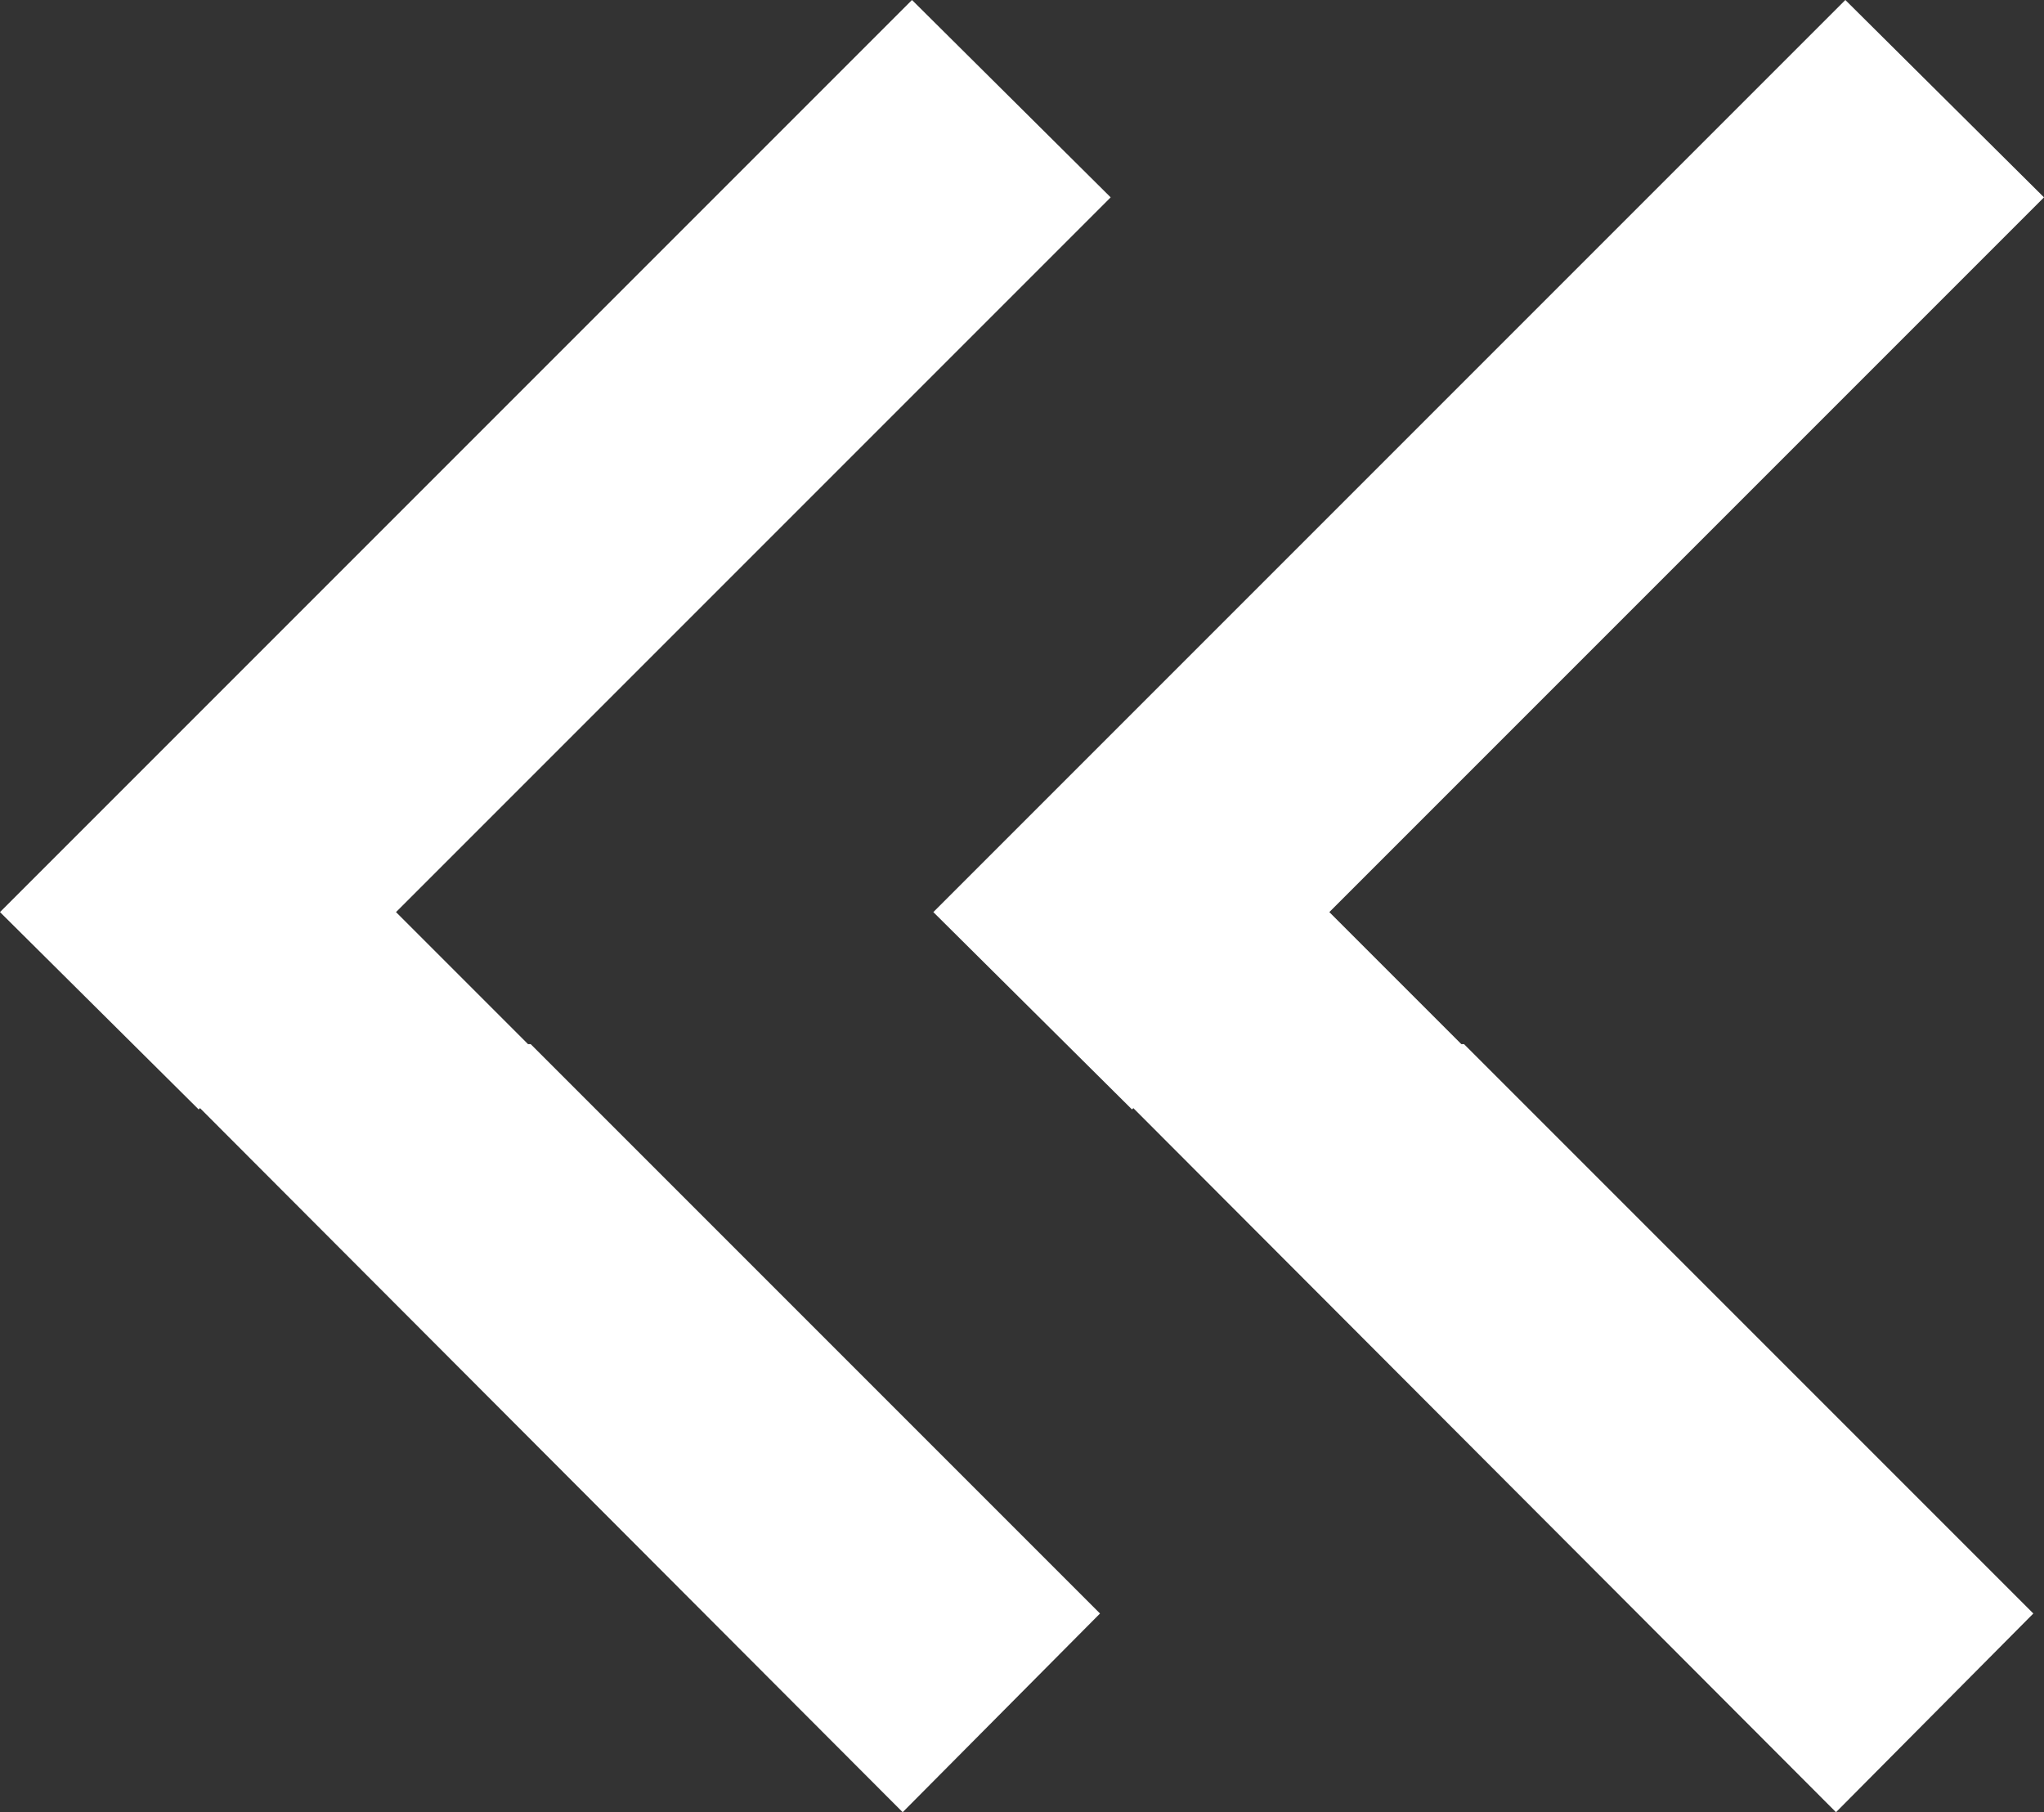 <svg xmlns="http://www.w3.org/2000/svg" width="15.33" height="13.59" viewBox="0 0 15.33 13.59">
  <rect x="0" y="0" width="15.33" height="13.59" fill="#333333" stroke="none"/>
  <g id="Group_5028" data-name="Group 5028" transform="translate(-1292.34 -1605.217)">
    <g id="Group_5024" data-name="Group 5024" transform="translate(1307.67 1618.807) rotate(180)">
      <path id="Path_172" data-name="Path 172" d="M1295.279,3827.99l-6.84,6.84-1.49-1.48,5.36-5.36-.99-.99h-.02l-.48-.48-3.79-3.79,1.48-1.49,5.27,5.28.01-.01Z" transform="translate(-1286.949 -3821.24)" fill="#fff"/>
    </g>
    <g id="Group_596" data-name="Group 596" transform="translate(1300.67 1618.807) rotate(180)">
      <path id="Path_173" data-name="Path 173" d="M1302.279,3827.99l-6.84,6.84-1.49-1.48,5.36-5.36-.99-.99h-.02l-.48-.48-3.79-3.79,1.48-1.49,5.27,5.28.01-.01Z" transform="translate(-1293.949 -3821.24)" fill="#fff"/>
    </g>
  </g>
</svg>
